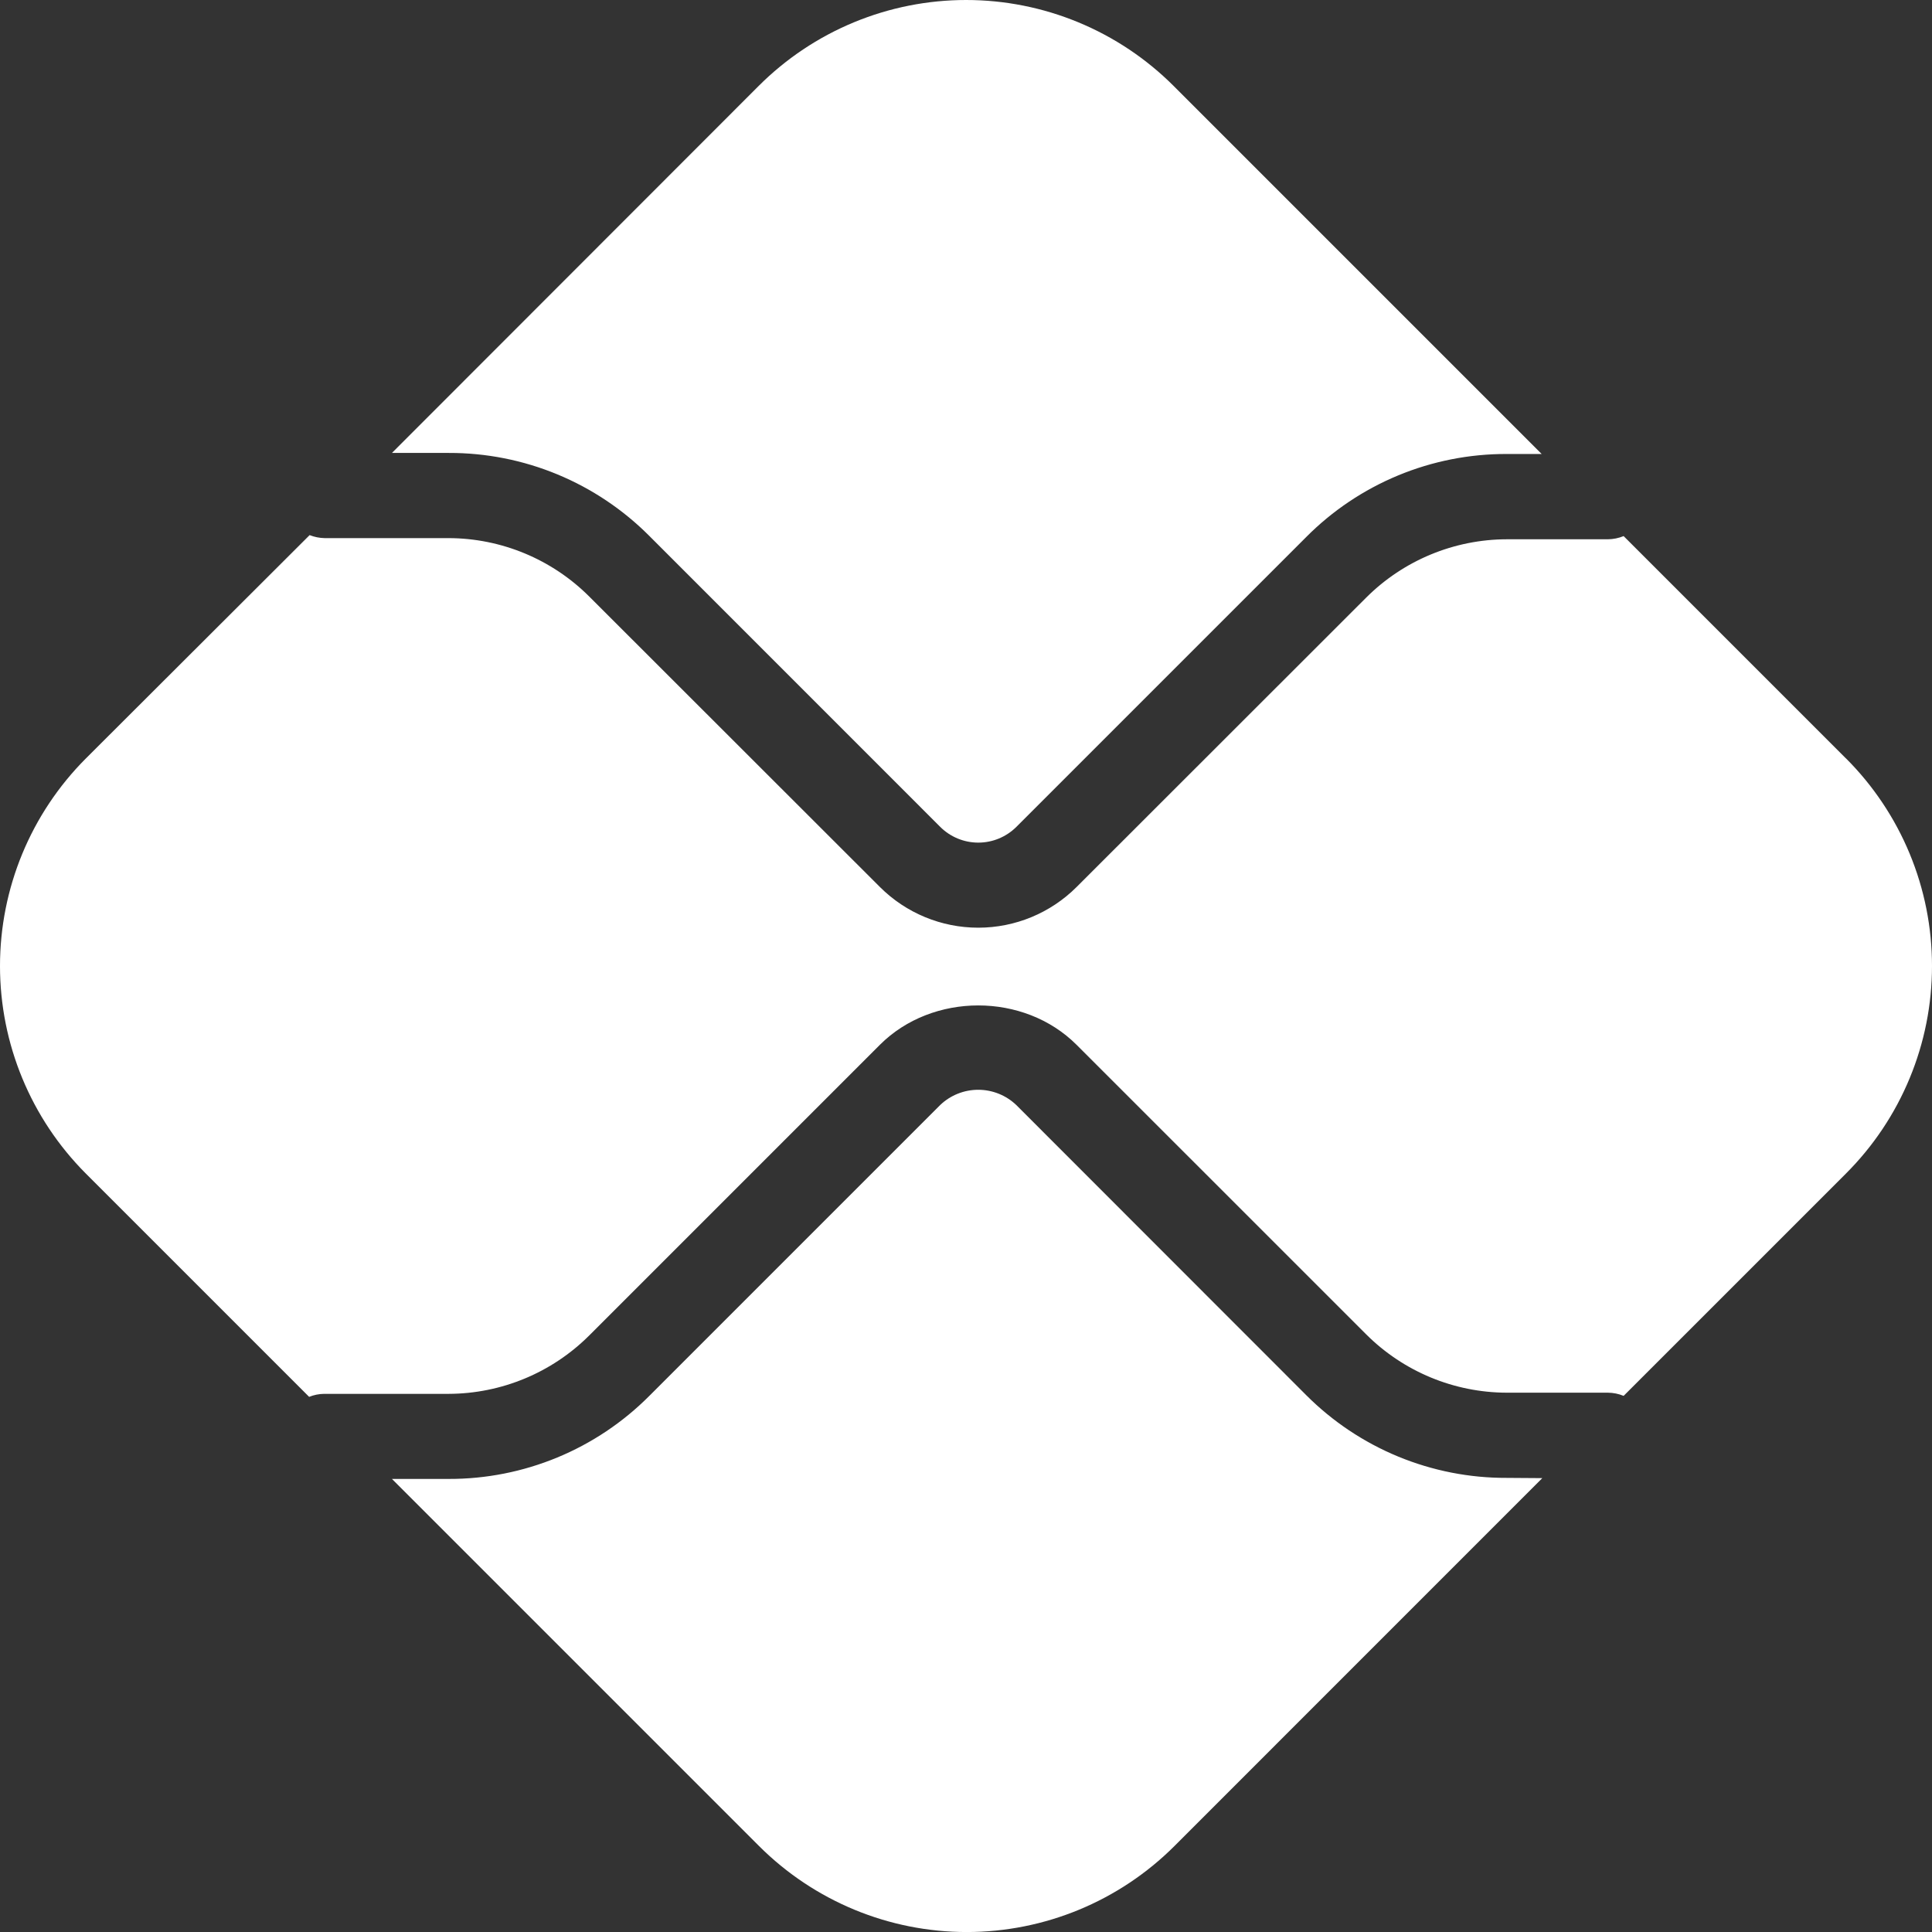 <svg width="116" height="116" viewBox="0 0 116 116" fill="none" xmlns="http://www.w3.org/2000/svg">
<rect x="0" y="0" width="116" height="116" fill="#333333" stroke="none"/>
<path d="M90.469 88.734C88.232 88.743 86.016 88.307 83.948 87.454C81.88 86.6 80.002 85.346 78.422 83.762L61.02 66.349C60.404 65.76 59.586 65.432 58.734 65.432C57.883 65.432 57.064 65.76 56.448 66.349L38.987 83.81C37.408 85.396 35.531 86.653 33.463 87.509C31.395 88.365 29.178 88.803 26.94 88.797H23.533L45.584 110.848C48.892 114.148 53.373 116.002 58.045 116.002C62.717 116.002 67.198 114.148 70.506 110.848L92.601 88.749L90.469 88.734Z" fill="white"/>
<path d="M26.944 27.195C29.182 27.189 31.399 27.627 33.467 28.483C35.534 29.339 37.412 30.597 38.991 32.183L56.452 49.647C57.059 50.252 57.881 50.592 58.738 50.592C59.595 50.592 60.417 50.252 61.024 49.647L78.422 32.249C80 30.661 81.877 29.402 83.945 28.545C86.013 27.688 88.231 27.251 90.469 27.258H92.564L70.469 5.163C68.833 3.526 66.89 2.228 64.752 1.342C62.614 0.456 60.323 0 58.008 0C55.694 0 53.402 0.456 51.264 1.342C49.126 2.228 47.184 3.526 45.548 5.163L23.533 27.195H26.944Z" fill="white"/>
<path d="M110.837 45.54L97.485 32.188C97.184 32.311 96.862 32.376 96.537 32.379H90.466C87.306 32.387 84.278 33.642 82.038 35.871L64.64 53.258C63.073 54.822 60.95 55.7 58.736 55.7C56.522 55.7 54.399 54.822 52.832 53.258L35.367 35.805C33.129 33.575 30.1 32.318 26.94 32.309H19.487C19.18 32.303 18.876 32.242 18.59 32.129L5.154 45.54C1.853 48.847 0 53.329 0 58.001C0 62.673 1.853 67.154 5.154 70.462L18.561 83.869C18.846 83.754 19.15 83.693 19.457 83.689H26.94C30.1 83.679 33.128 82.423 35.367 80.194L52.828 62.733C55.985 59.579 61.487 59.579 64.64 62.733L82.038 80.127C84.278 82.356 87.306 83.611 90.466 83.619H96.537C96.862 83.621 97.184 83.686 97.485 83.81L110.837 70.458C112.474 68.822 113.772 66.879 114.658 64.741C115.544 62.603 116 60.312 116 57.997C116 55.683 115.544 53.391 114.658 51.253C113.772 49.115 112.474 47.173 110.837 45.536" fill="white"/>
</svg>

